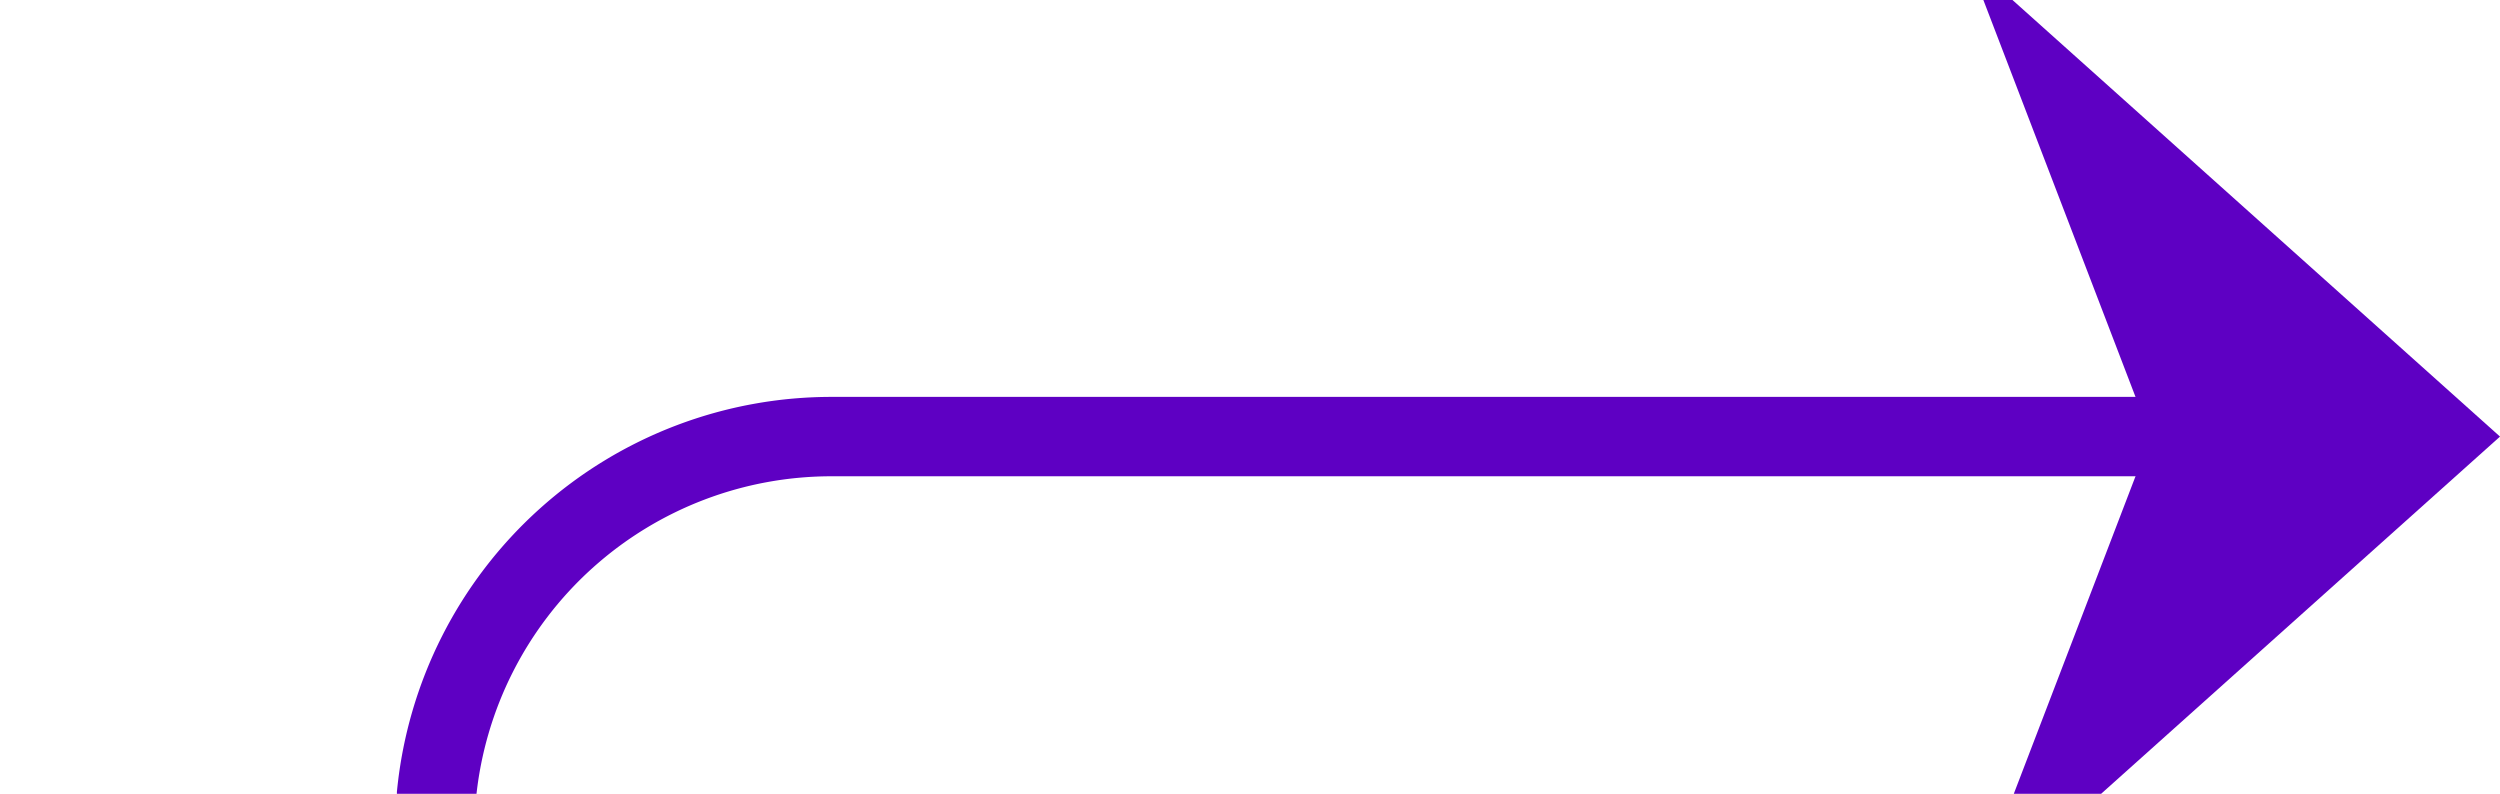 ﻿<?xml version="1.0" encoding="utf-8"?>
<svg version="1.1" xmlns:xlink="http://www.w3.org/1999/xlink" width="31.494px" height="10px" preserveAspectRatio="xMinYMid meet" viewBox="1288.506 5115  31.494 8" xmlns="http://www.w3.org/2000/svg">
  <path d="M 1255 5409.5  L 1288.506 5409.5  A 5 5 0 0 0 1294.006 5404.5 L 1294.006 5124  A 5 5 0 0 1 1299.006 5119.5 L 1319 5119.5  " stroke-width="1" stroke="#5e00c3" fill="none" />
  <path d="M 1313.3 5125.5  L 1320 5119.5  L 1313.3 5113.5  L 1315.6 5119.5  L 1313.3 5125.5  Z " fill-rule="nonzero" fill="#5e00c3" stroke="none" />
</svg>